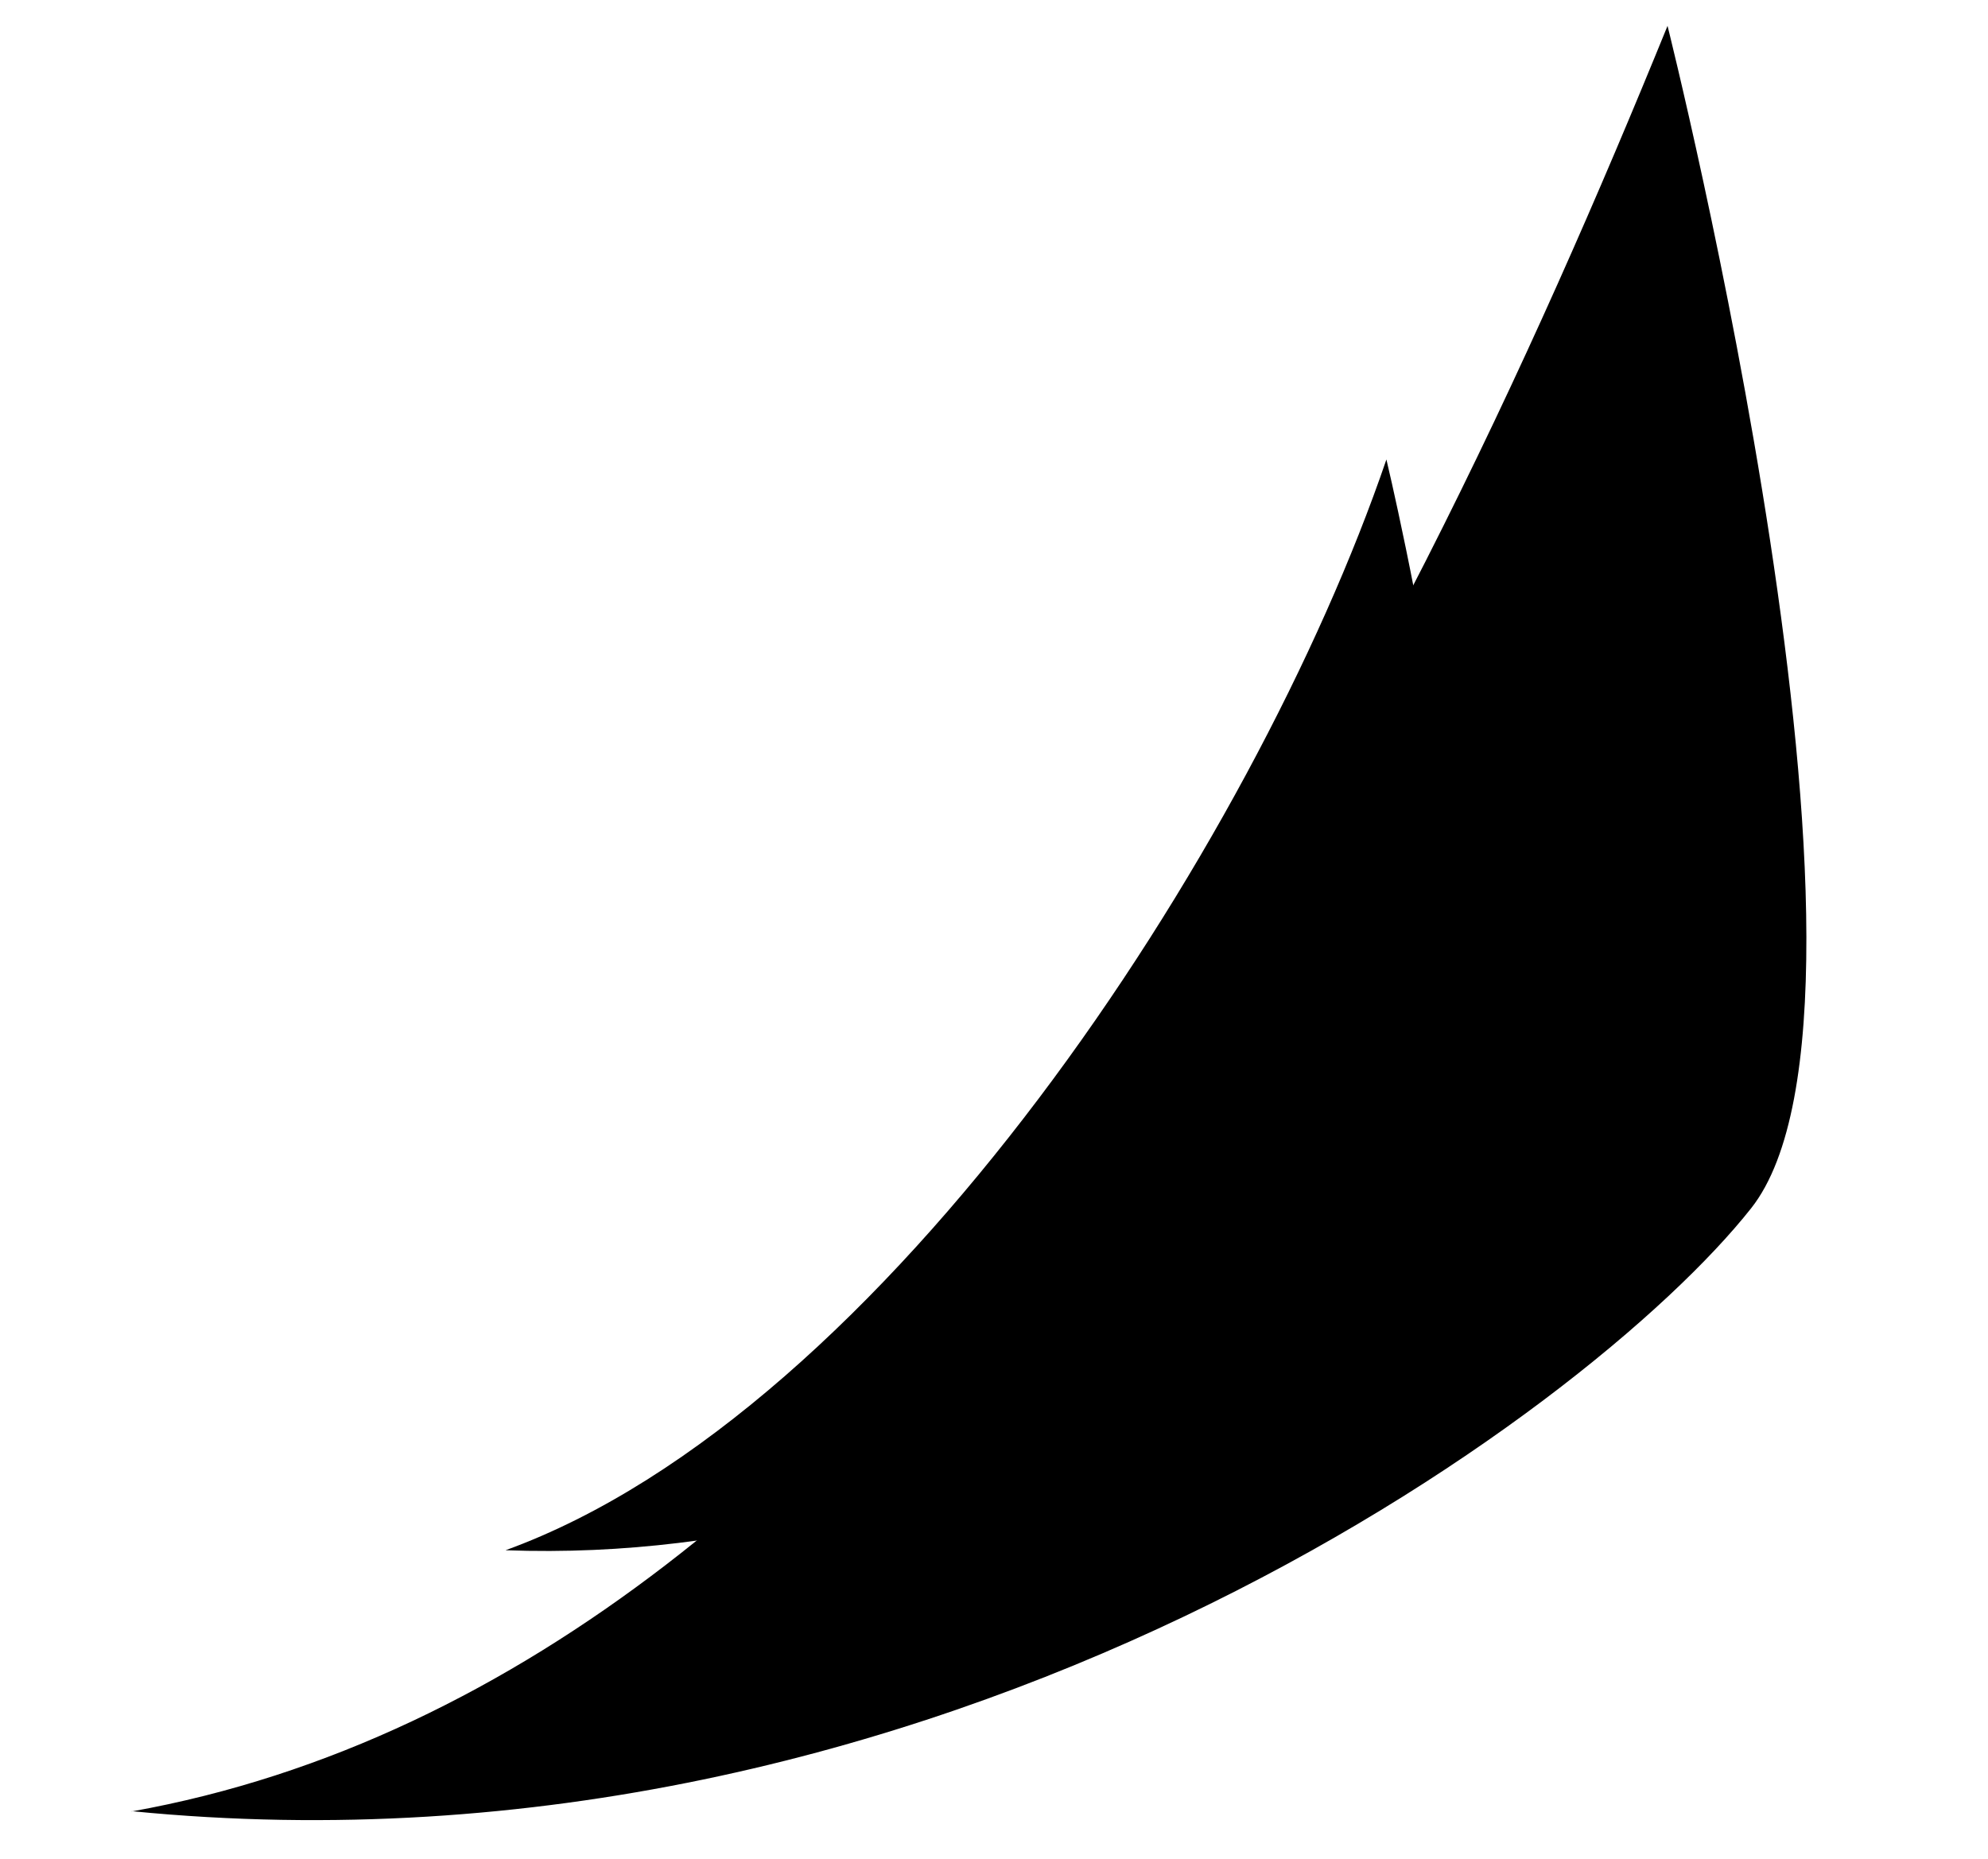 <svg xmlns="http://www.w3.org/2000/svg" viewBox="0 0 360 336.632">
    <path fill="currentColor" d="M23.843,328.008C170.242,342.52,287.797,255.927,317.107,218.821,346.431,181.715,301.968,4.684,301.968,4.684,253.771,123.089,166.138,302.551,23.842,328.06Z"/>
    <path fill="currentColor" d="M91.54,280.755c86.357,3.179,152.088-51.125,167.935-73.635,15.845-22.512-8.415-123.905-8.415-123.905-23.999,70.237-90.774,172.587-159.519,197.543Z"/>
</svg>